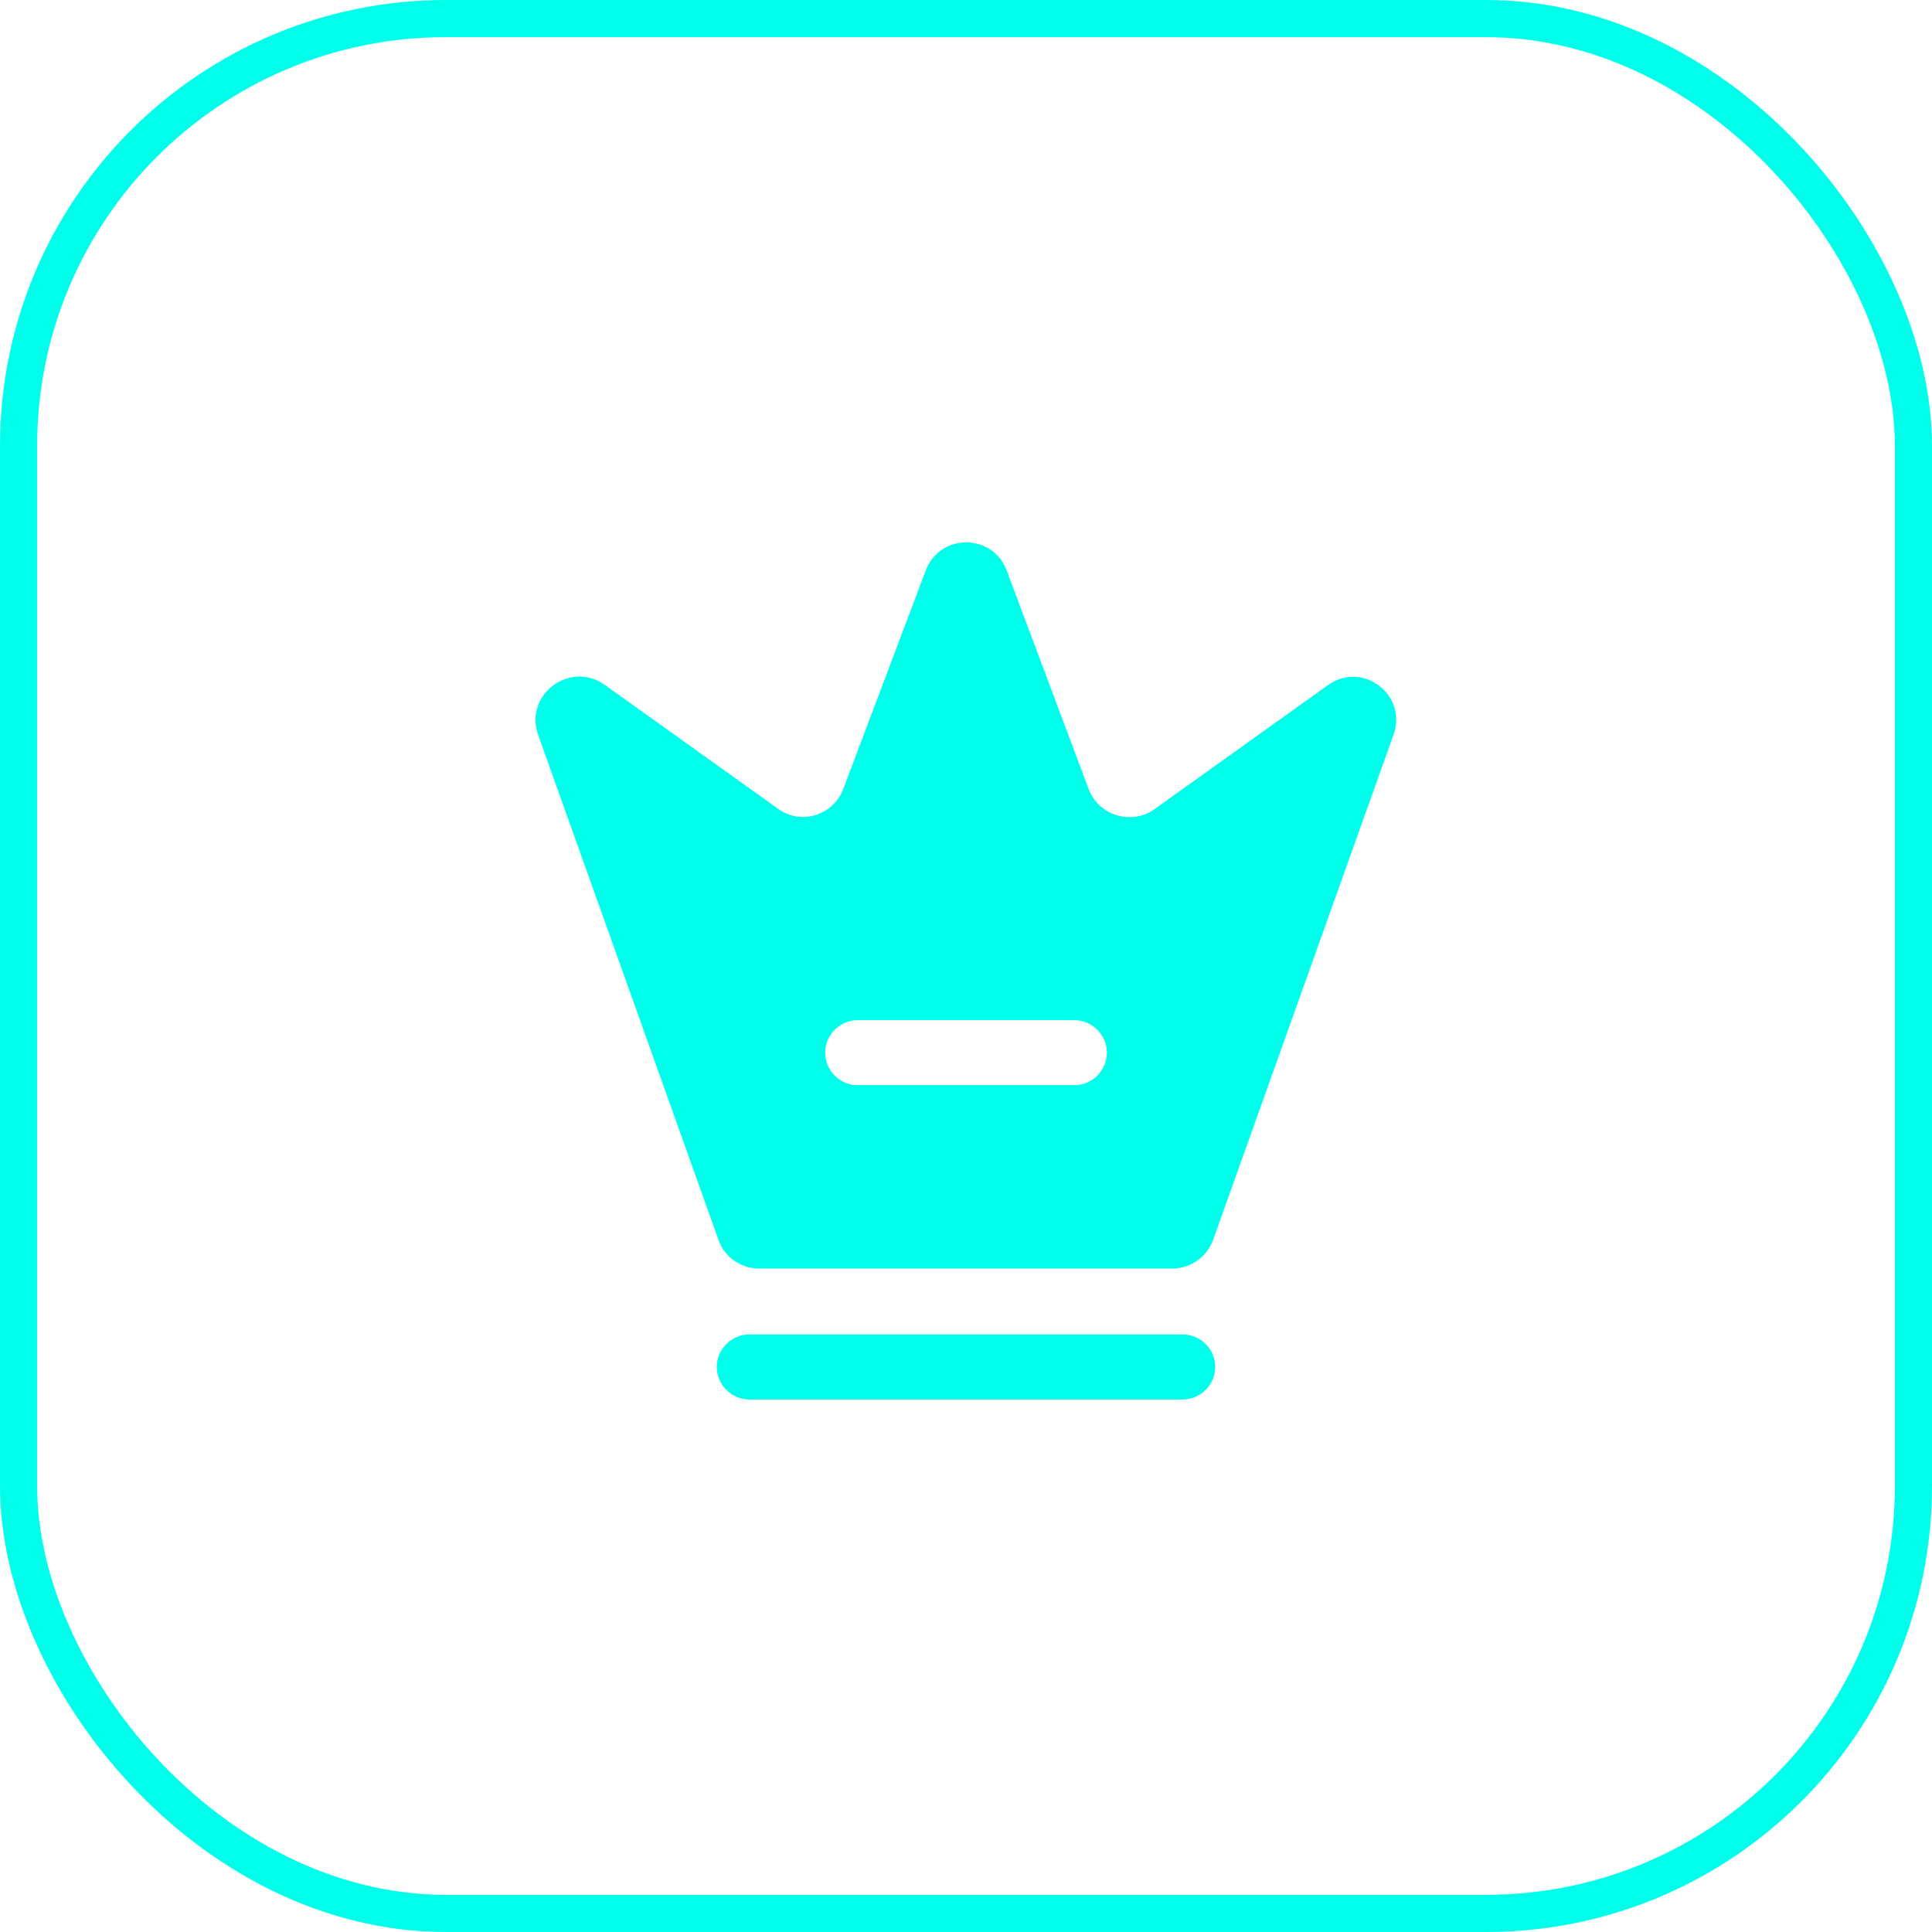 <svg width="52" height="52" viewBox="0 0 52 52" fill="none" xmlns="http://www.w3.org/2000/svg">
<rect x="0.5" y="0.5" width="51" height="51" rx="11.5" stroke="#00FFEB"/>
<path d="M31.834 37.667H20.167C19.689 37.667 19.292 37.27 19.292 36.792C19.292 36.313 19.689 35.917 20.167 35.917H31.834C32.312 35.917 32.709 36.313 32.709 36.792C32.709 37.27 32.312 37.667 31.834 37.667Z" fill="#00FFEB"/>
<path d="M35.742 18.44L31.075 21.777C30.457 22.22 29.57 21.952 29.302 21.24L27.097 15.36C26.724 14.345 25.289 14.345 24.915 15.36L22.699 21.228C22.43 21.952 21.555 22.22 20.937 21.765L16.27 18.428C15.337 17.775 14.1 18.697 14.485 19.782L19.339 33.373C19.502 33.84 19.945 34.143 20.435 34.143H31.554C32.044 34.143 32.487 33.828 32.65 33.373L37.504 19.782C37.9 18.697 36.664 17.775 35.742 18.44ZM28.917 29.208H23.084C22.605 29.208 22.209 28.812 22.209 28.333C22.209 27.855 22.605 27.458 23.084 27.458H28.917C29.395 27.458 29.792 27.855 29.792 28.333C29.792 28.812 29.395 29.208 28.917 29.208Z" fill="#00FFEB"/>
</svg>
